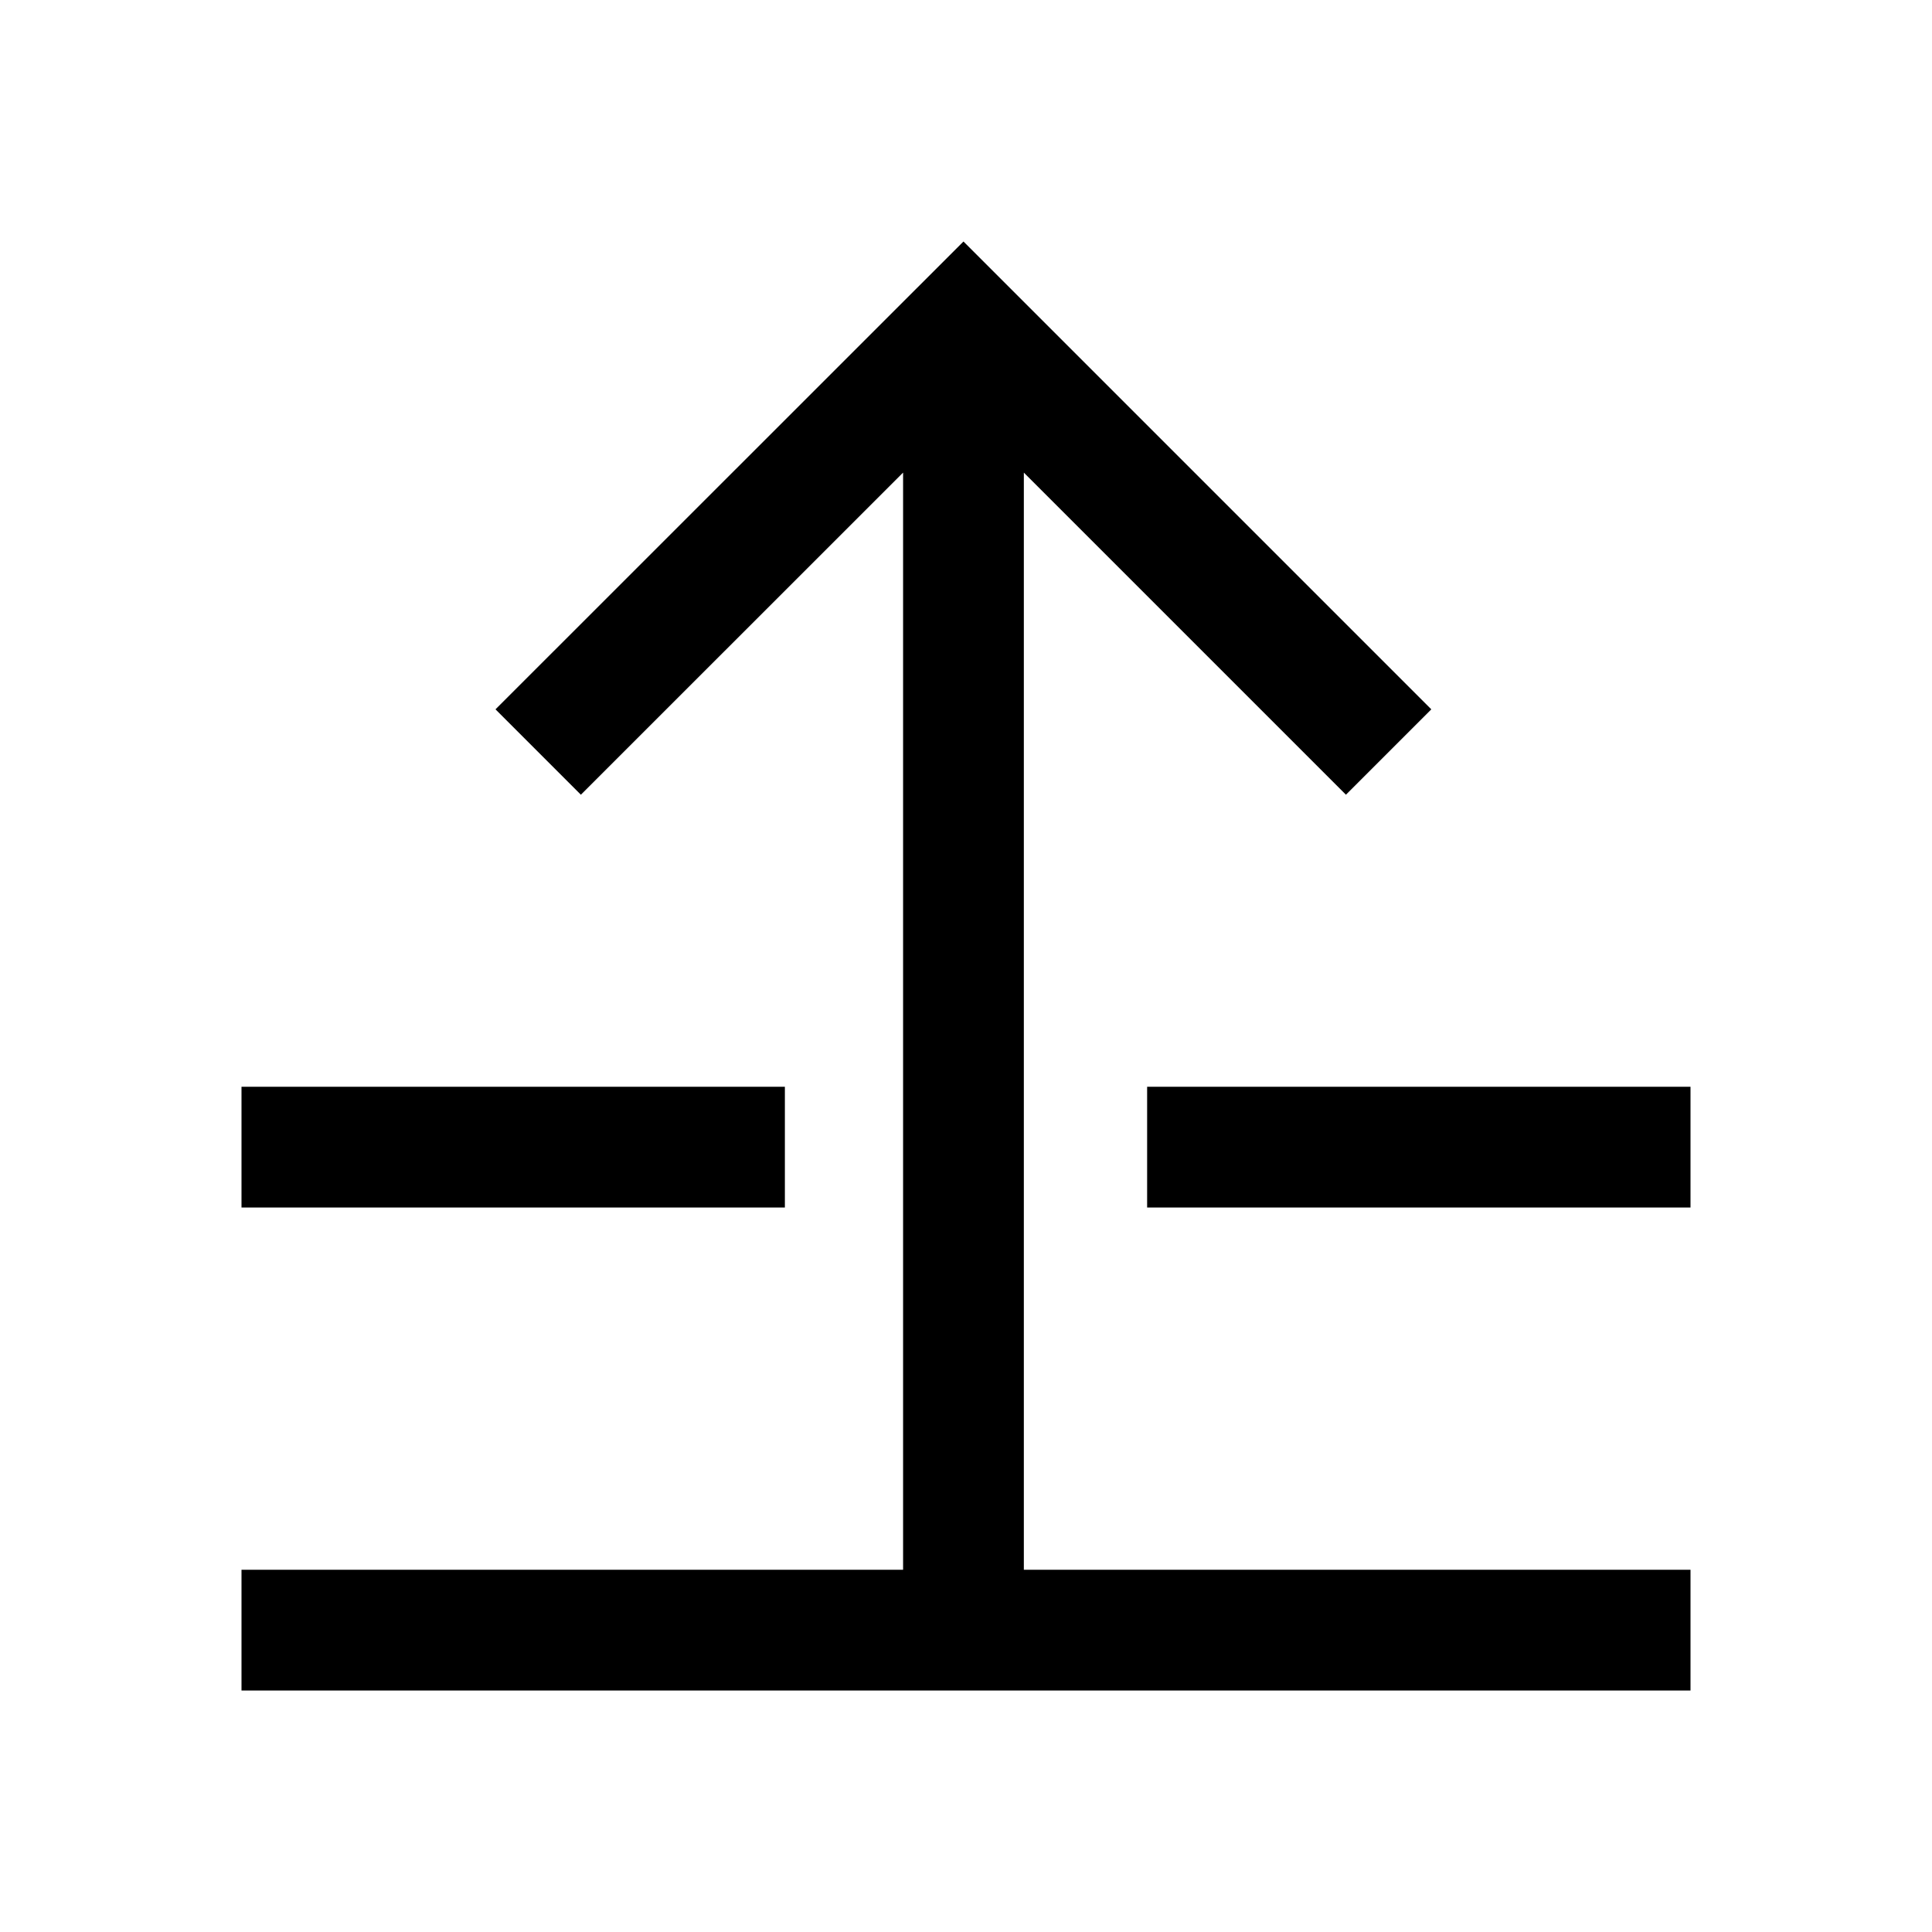 <svg xmlns="http://www.w3.org/2000/svg" width="3em" height="3em" viewBox="0 0 16 16"><path fill="none" stroke="currentColor" d="M7.979 13.957v-11M11.5 6.228L7.979 2.707L4.457 6.228M2 13.5h12m-12-4h4.5m3 0H14"/></svg>